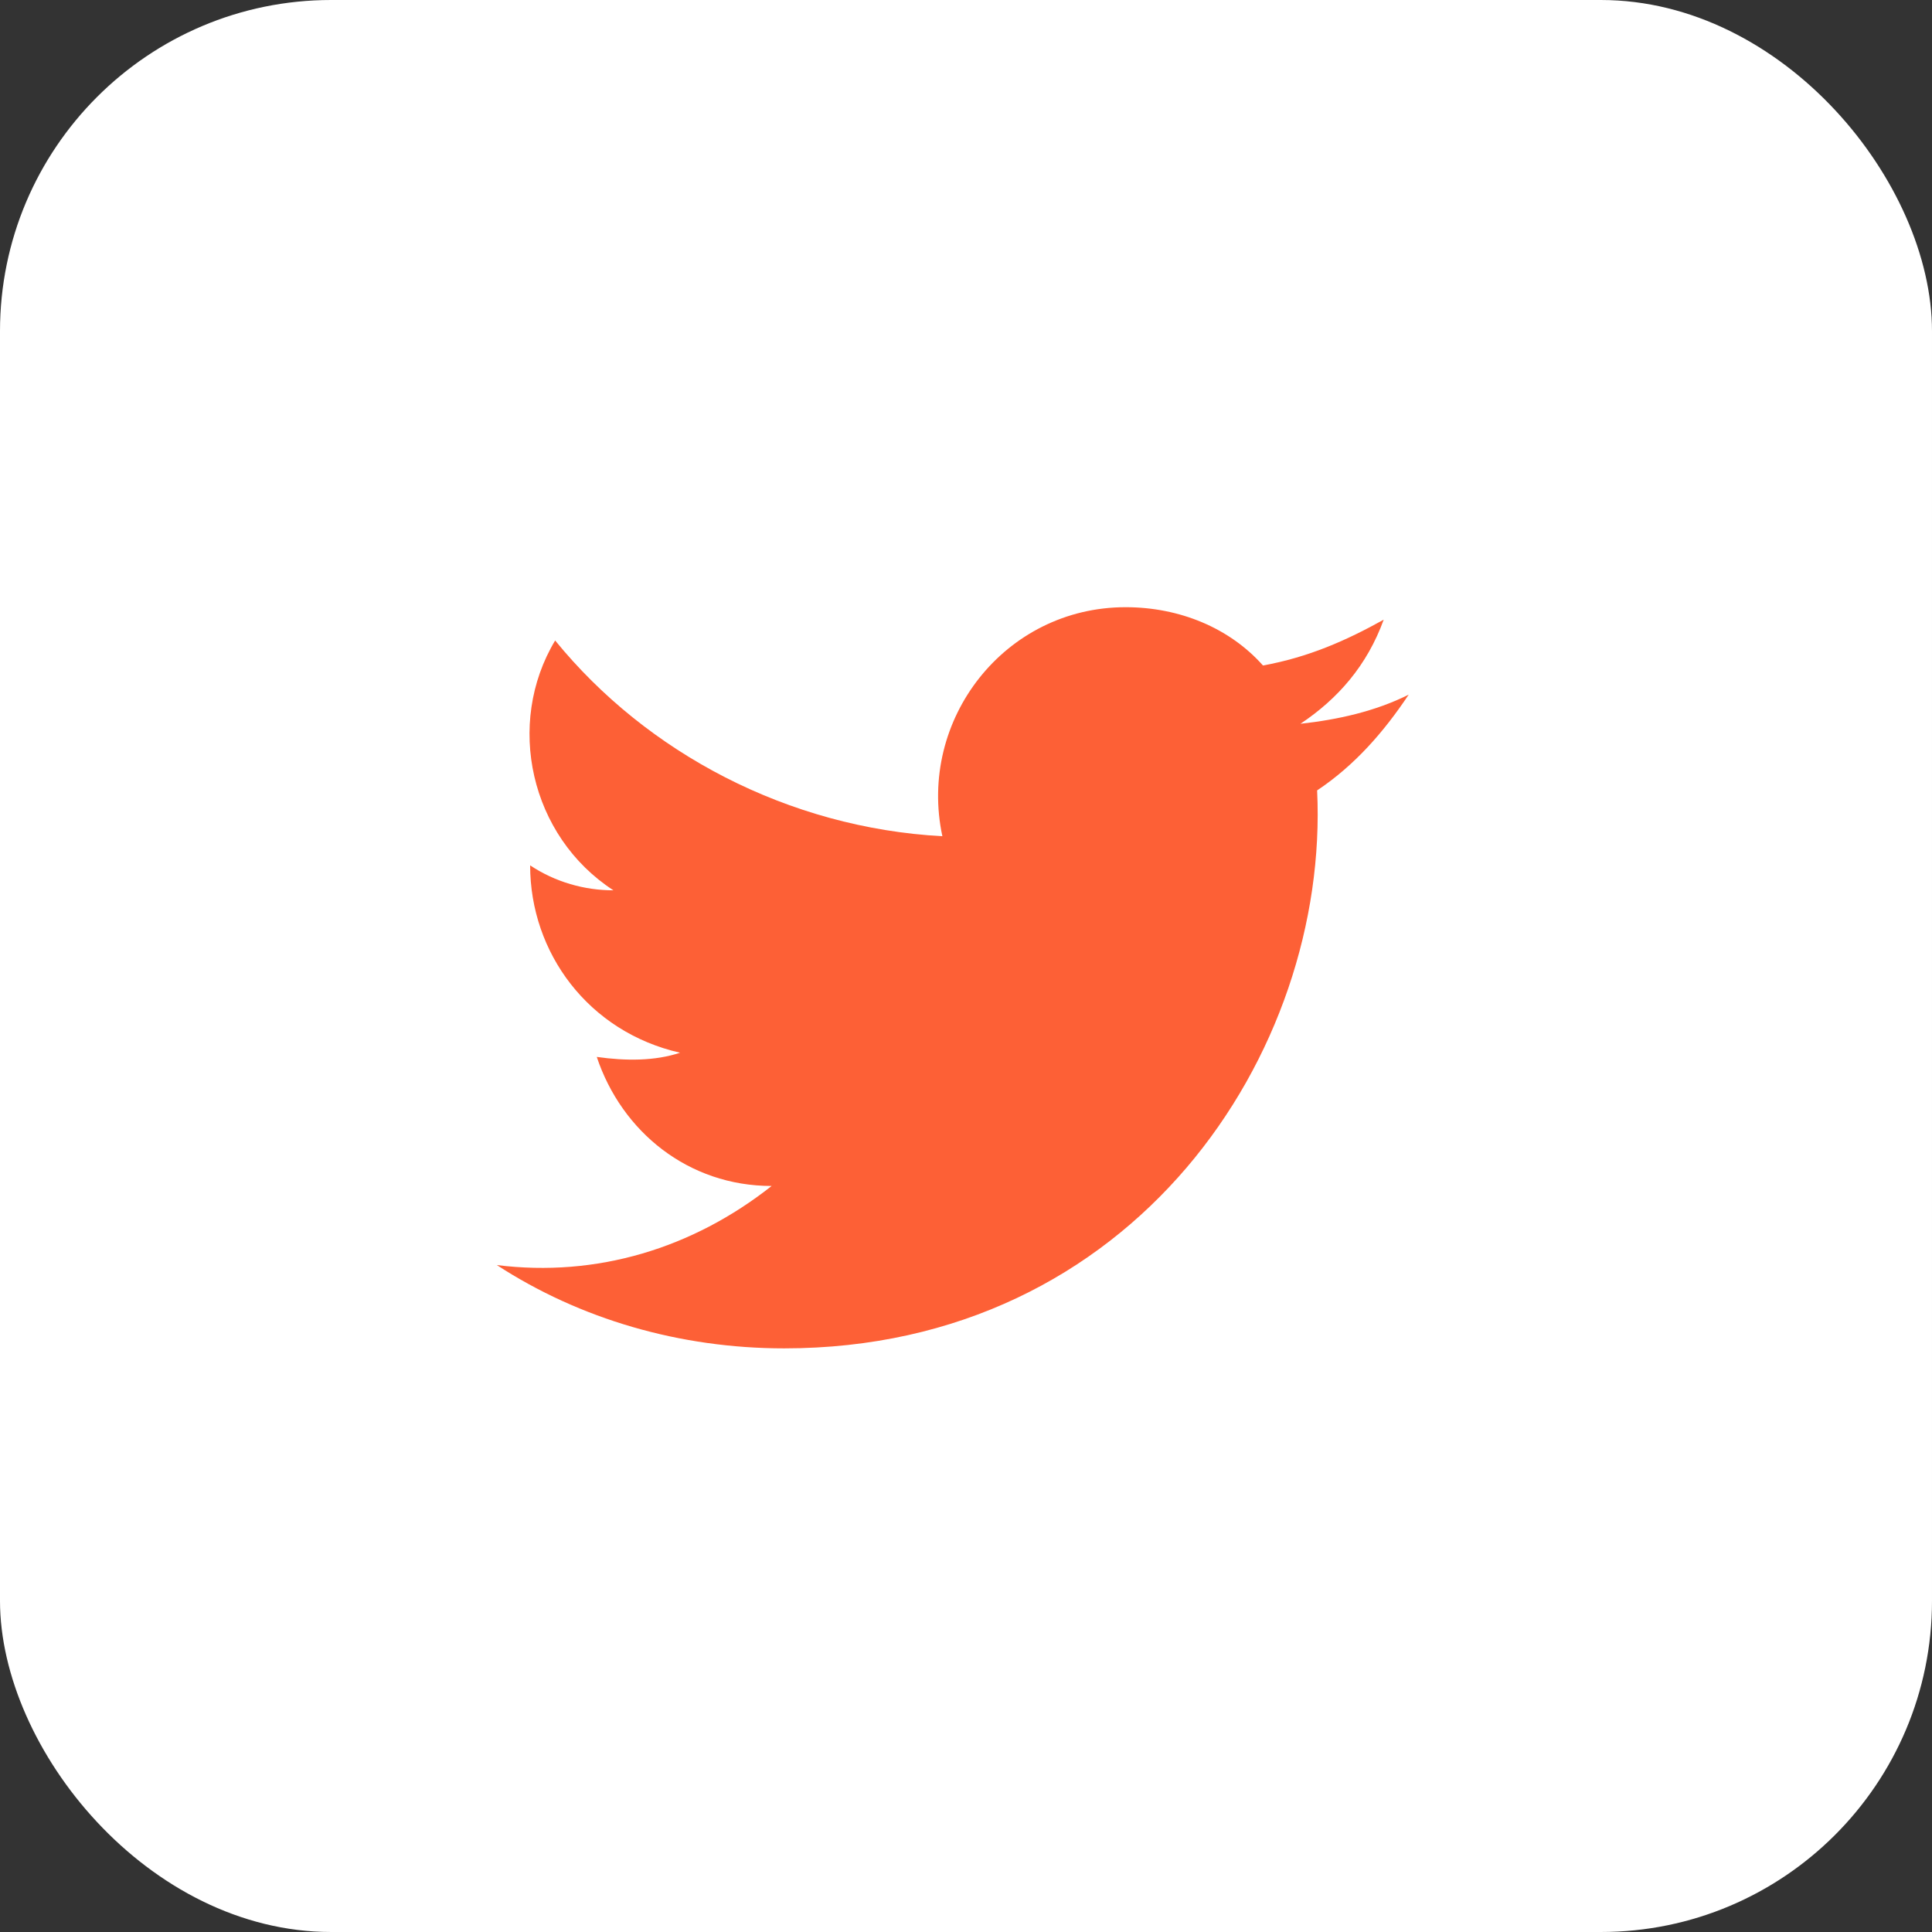 <svg width="35" height="35" viewBox="0 0 35 35" fill="none" xmlns="http://www.w3.org/2000/svg">
<rect x="0" y="0" width="35" height="35" fill="#333333" stroke="none"/>
<rect width="35" height="35" rx="6" fill="white"/>
<path d="M9.001 22.918C10.509 23.899 12.32 24.427 14.206 24.427C20.542 24.427 24.087 19.071 23.861 14.319C24.54 13.866 25.067 13.263 25.52 12.584C24.917 12.886 24.238 13.037 23.559 13.112C24.238 12.659 24.766 12.056 25.067 11.226C24.389 11.603 23.71 11.905 22.88 12.056C22.277 11.377 21.371 11 20.391 11C18.203 11 16.619 13.037 17.072 15.149C14.281 14.998 11.716 13.64 10.057 11.603C9.152 13.112 9.604 15.149 11.113 16.129C10.585 16.129 10.057 15.978 9.604 15.677C9.604 17.261 10.66 18.694 12.32 19.071C11.867 19.222 11.339 19.222 10.811 19.147C11.264 20.504 12.471 21.485 13.979 21.485C12.546 22.616 10.811 23.144 9.001 22.918Z" fill="#FD6036"/>
</svg>
